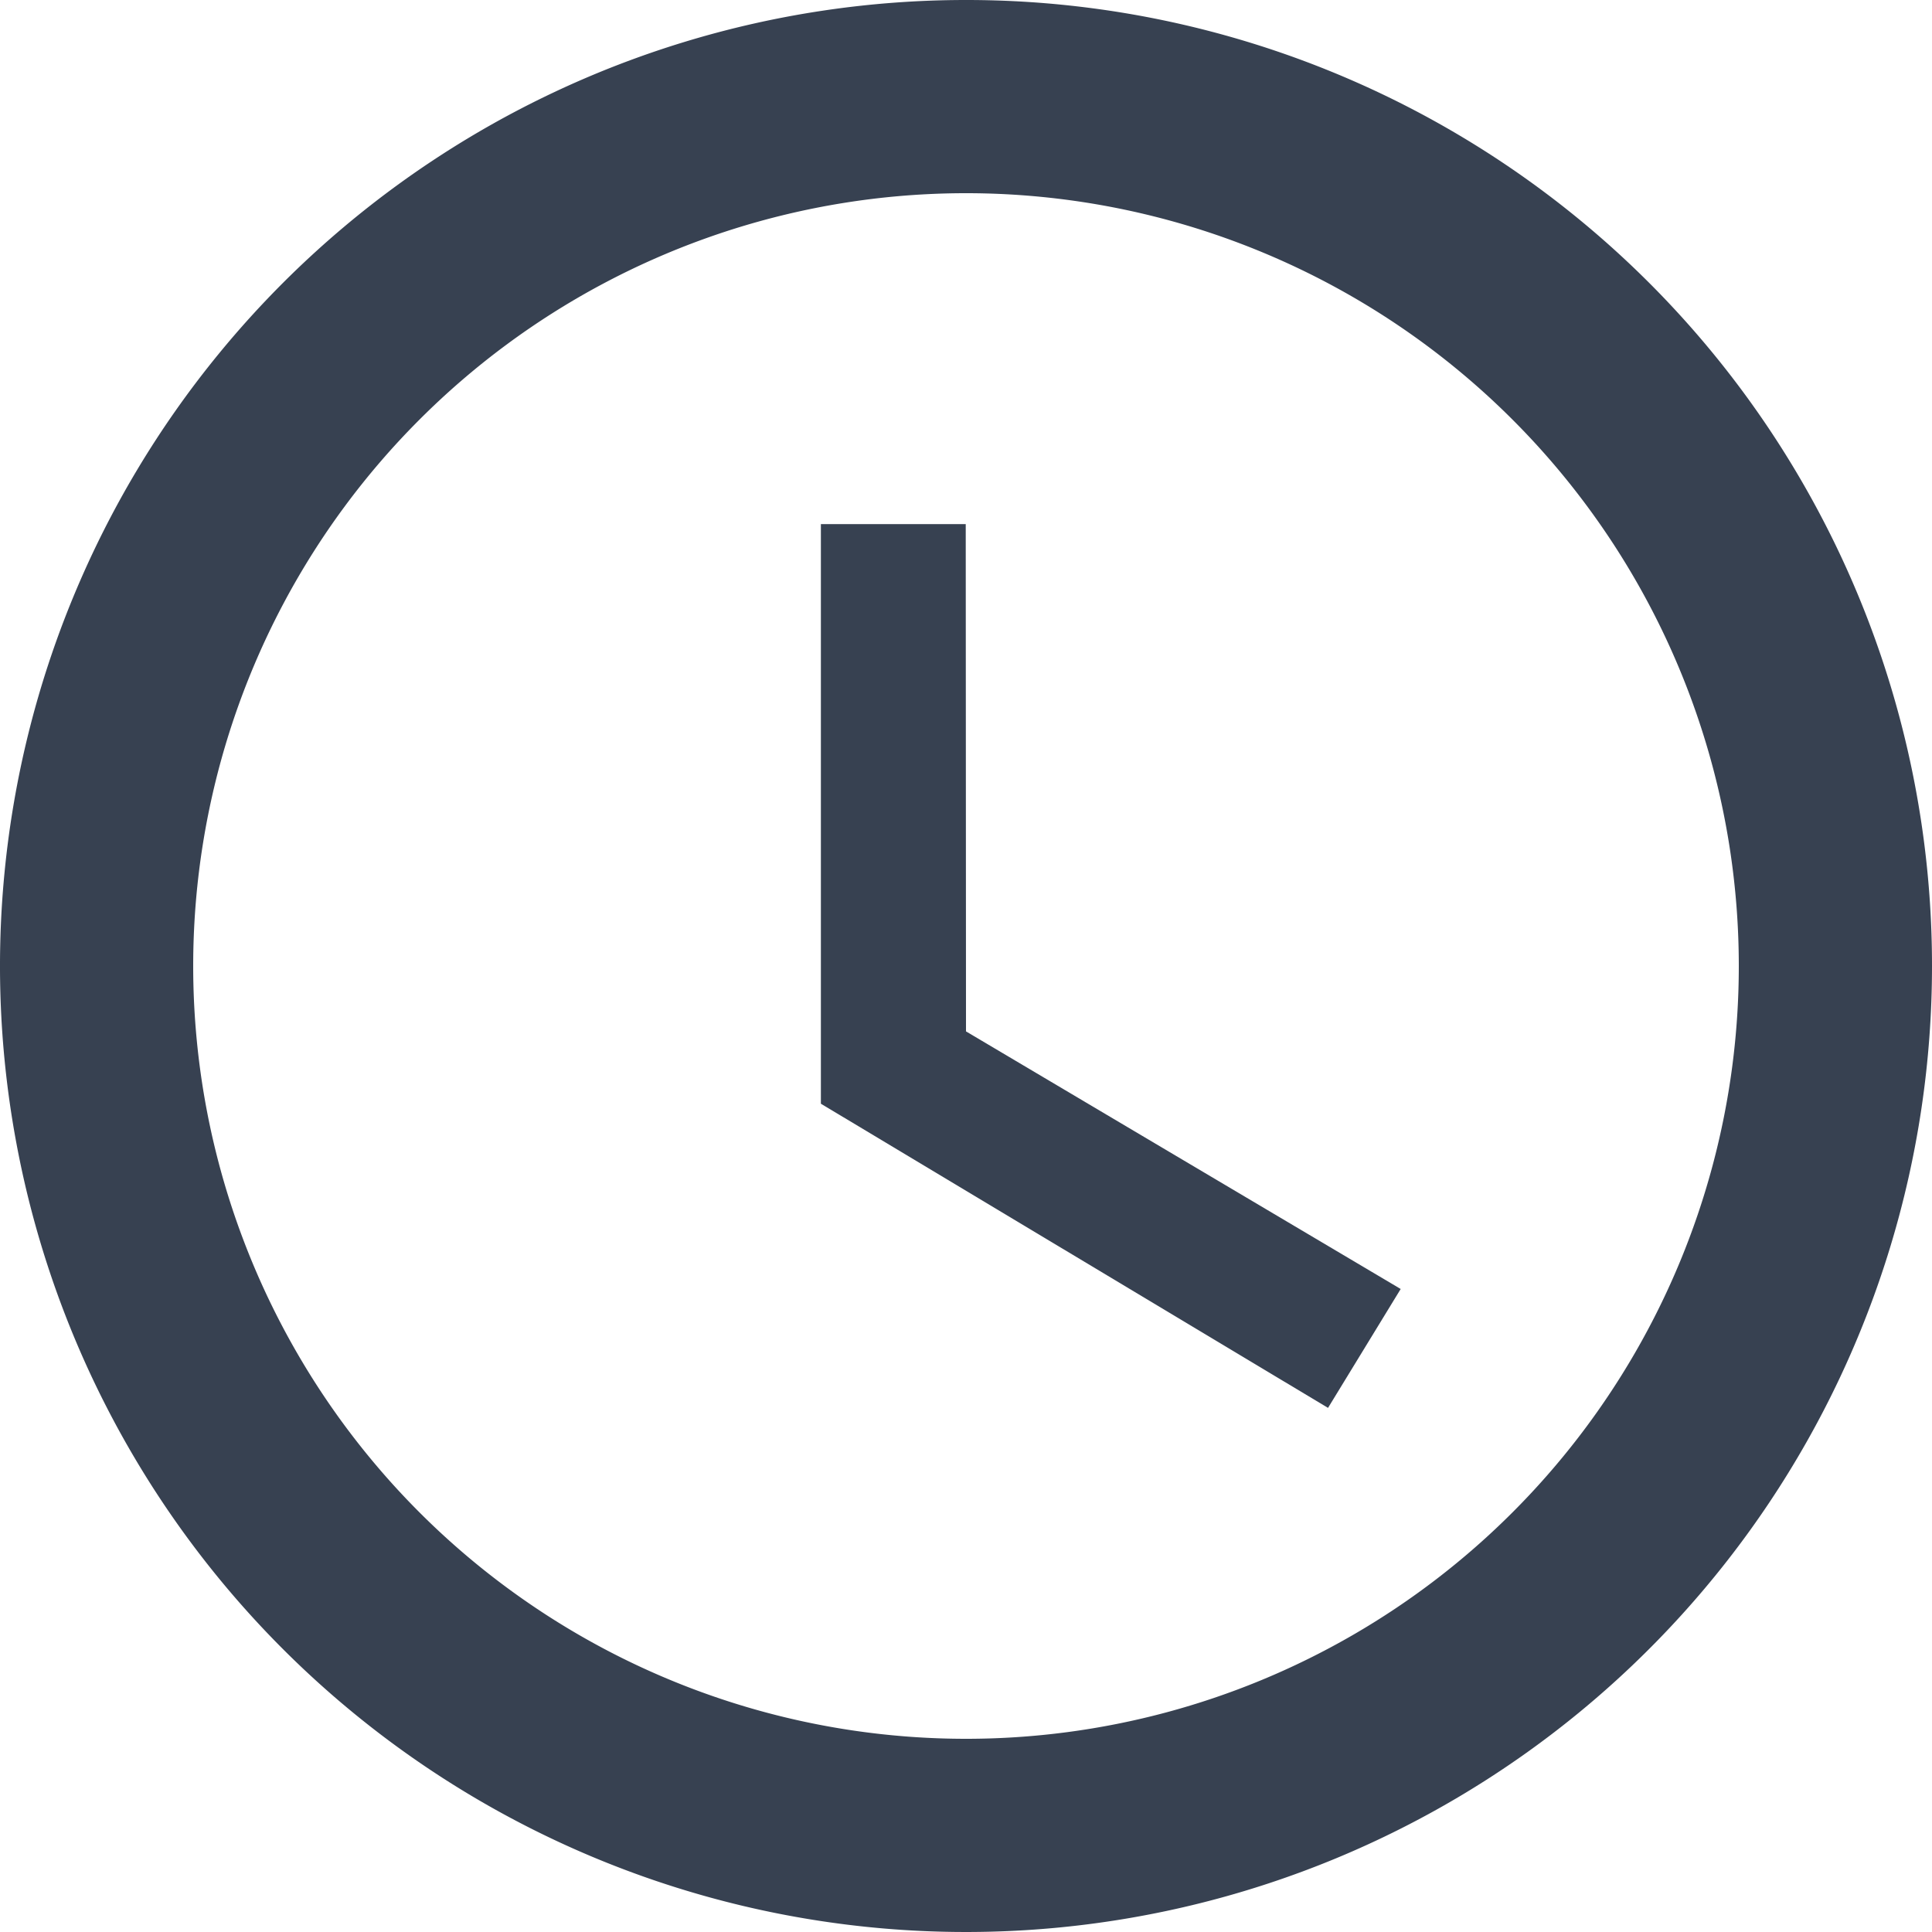 <svg id="Componente_2_1" data-name="Componente 2 – 1" xmlns="http://www.w3.org/2000/svg" width="29.25" height="29.25" viewBox="0 0 29.25 29.25">
  <defs>
    <style>
      .cls-1 {
        fill: #374151;
      }
    </style>
  </defs>
  <path id="Caminho_7" data-name="Caminho 7" class="cls-1" d="M17.986,3.375A14.625,14.625,0,1,0,32.625,18,14.62,14.62,0,0,0,17.986,3.375ZM18,29.7A11.7,11.7,0,1,1,29.7,18,11.7,11.7,0,0,1,18,29.7Z" transform="translate(-3.375 -3.375)"/>
  <path id="Caminho_8" data-name="Caminho 8" class="cls-1" d="M18.731,10.688H16.538v8.775l7.678,4.605,1.1-1.8-6.581-3.9Z" transform="translate(-4.11 -2.753)"/>
</svg>
